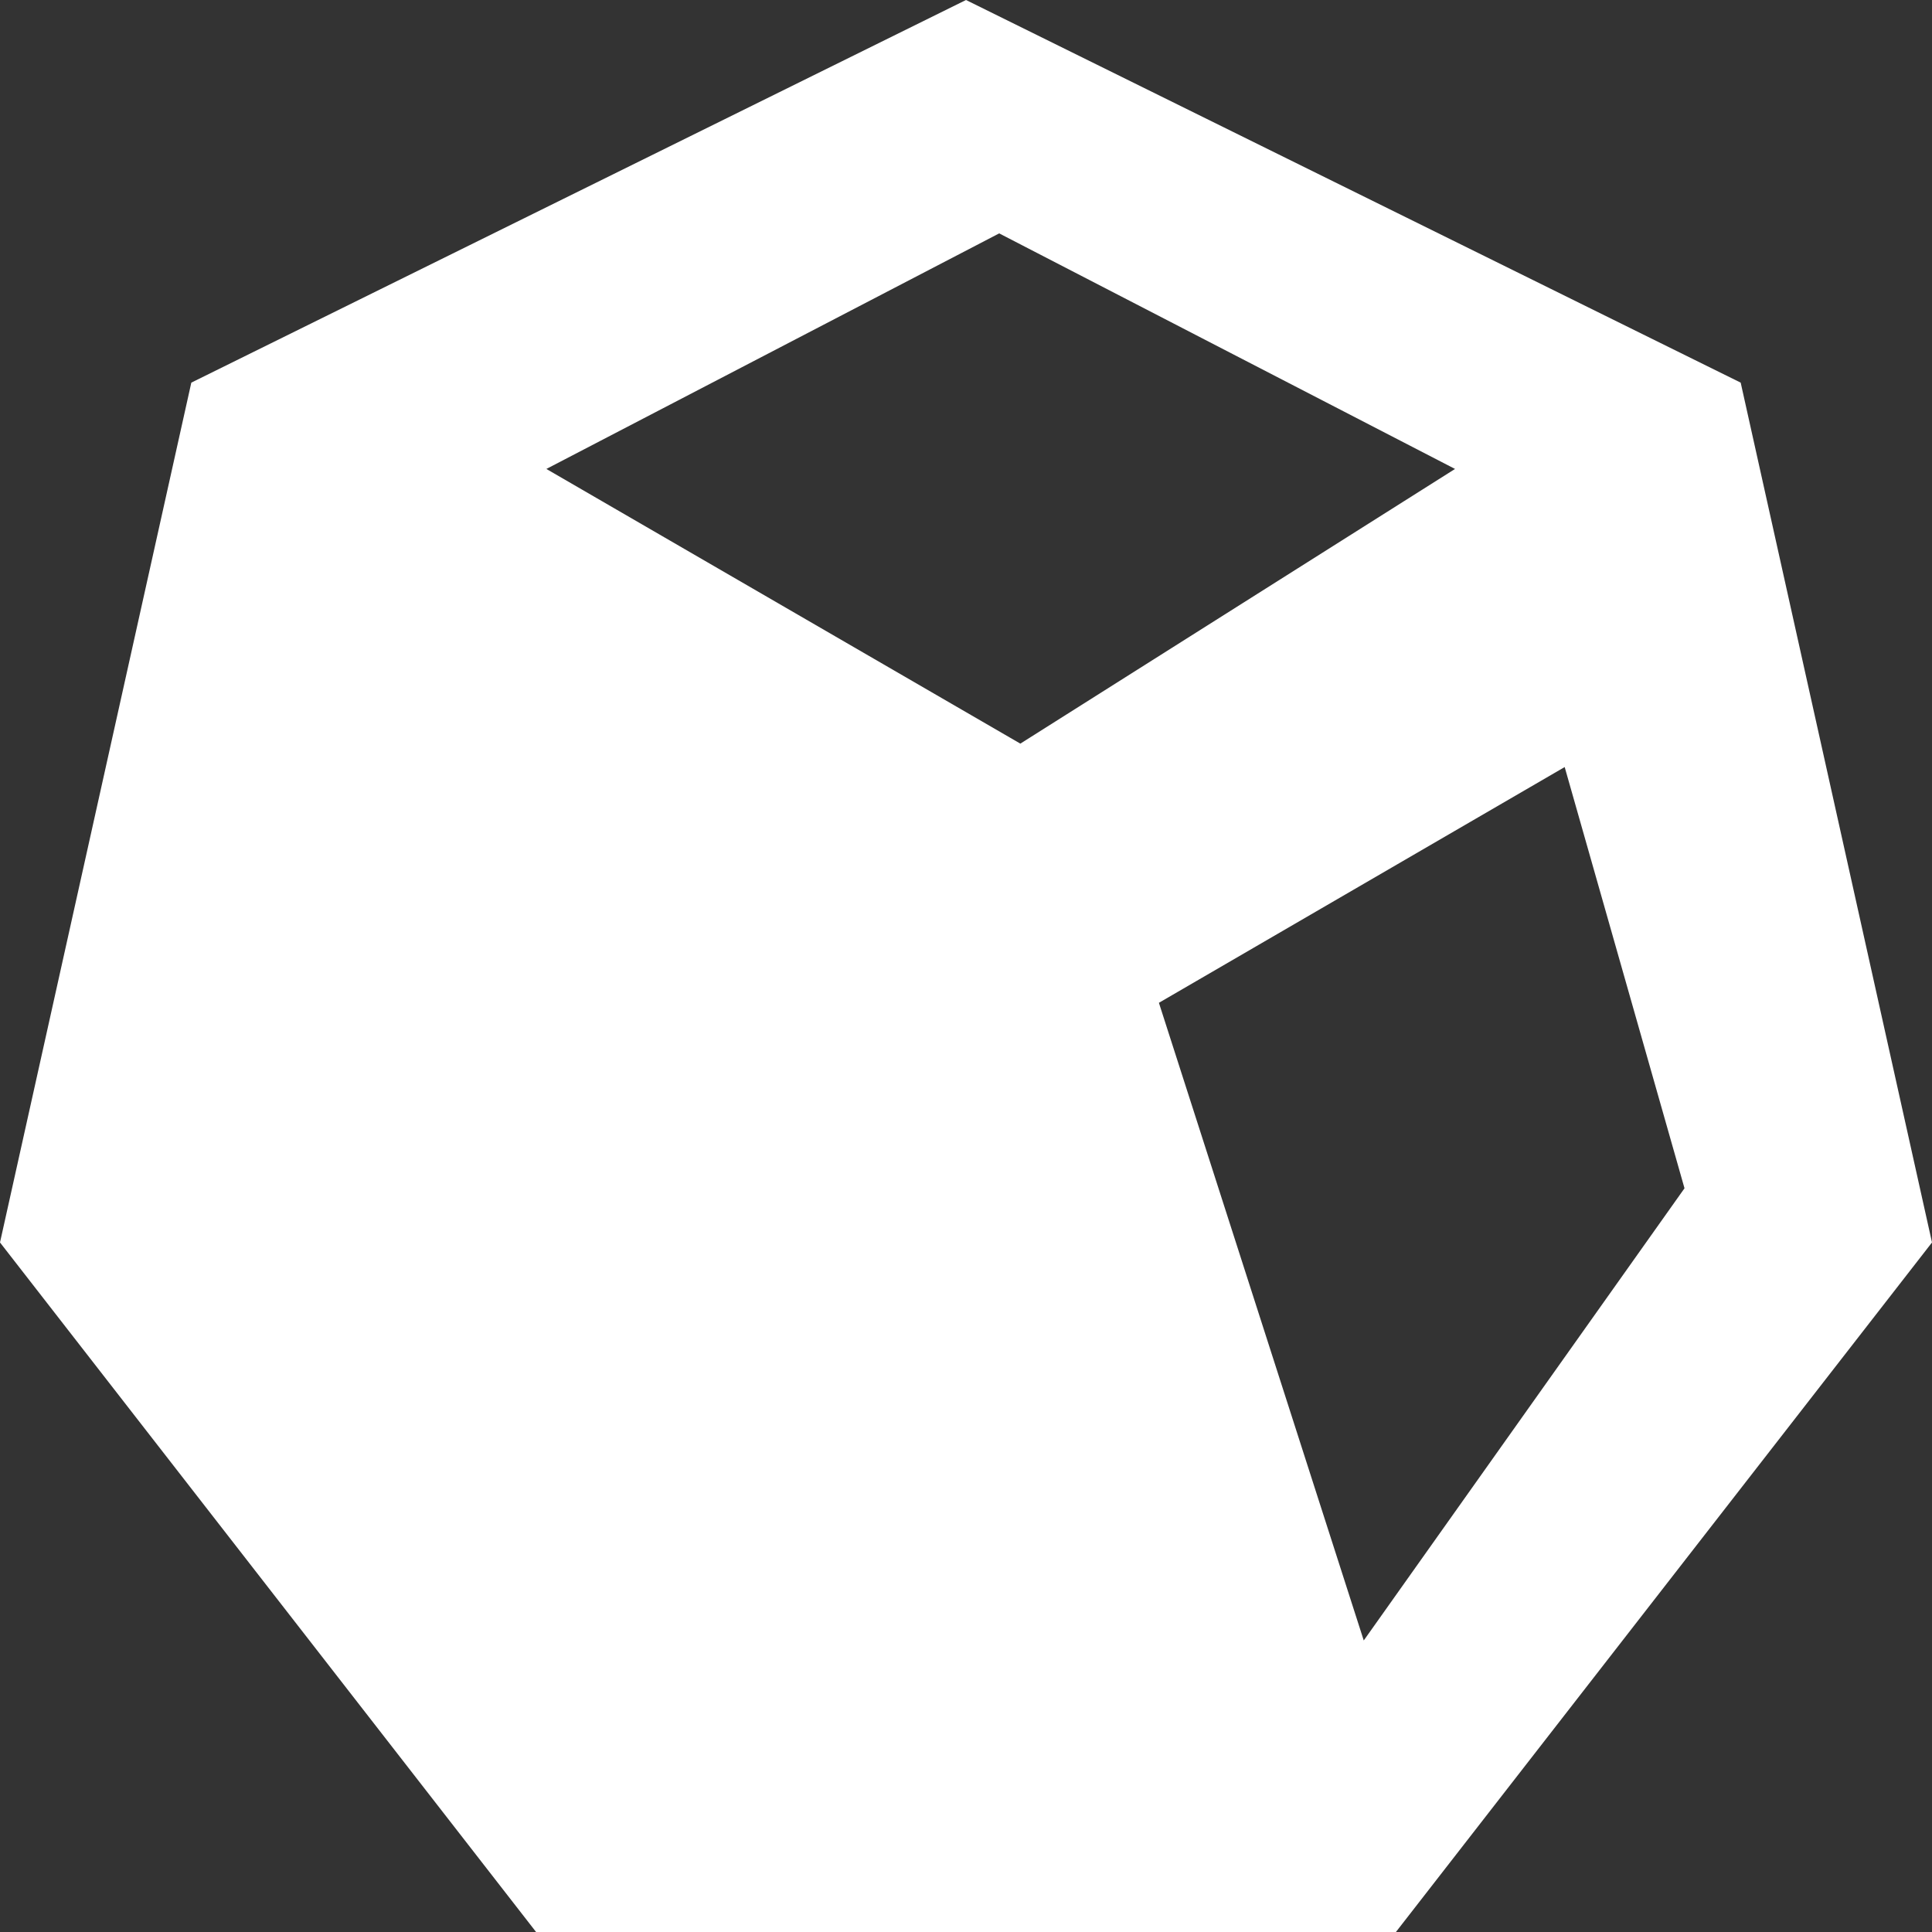 <svg width="40" height="40" viewBox="0 0 40 40" fill="none" xmlns="http://www.w3.org/2000/svg">
<rect x="0" y="0" width="40" height="40" fill="#333333" stroke="none"/>
<g clip-path="url(#clip0_3765_2902)">
<path fill-rule="evenodd" clip-rule="evenodd" d="M20 0L36.039 7.922L40 25.724L28.901 40H11.099L0 25.724L3.961 7.922L20 0ZM11.312 9.709L20.687 4.832L30.125 9.709L21.125 15.396L11.312 9.709ZM32.395 15.881L34.876 24.602L28.235 33.964L23.994 20.762L32.395 15.881Z" fill="white"/>
</g>
<defs>
<clipPath id="clip0_3765_2902">
<rect width="40" height="40" fill="white"/>
</clipPath>
</defs>
</svg>
